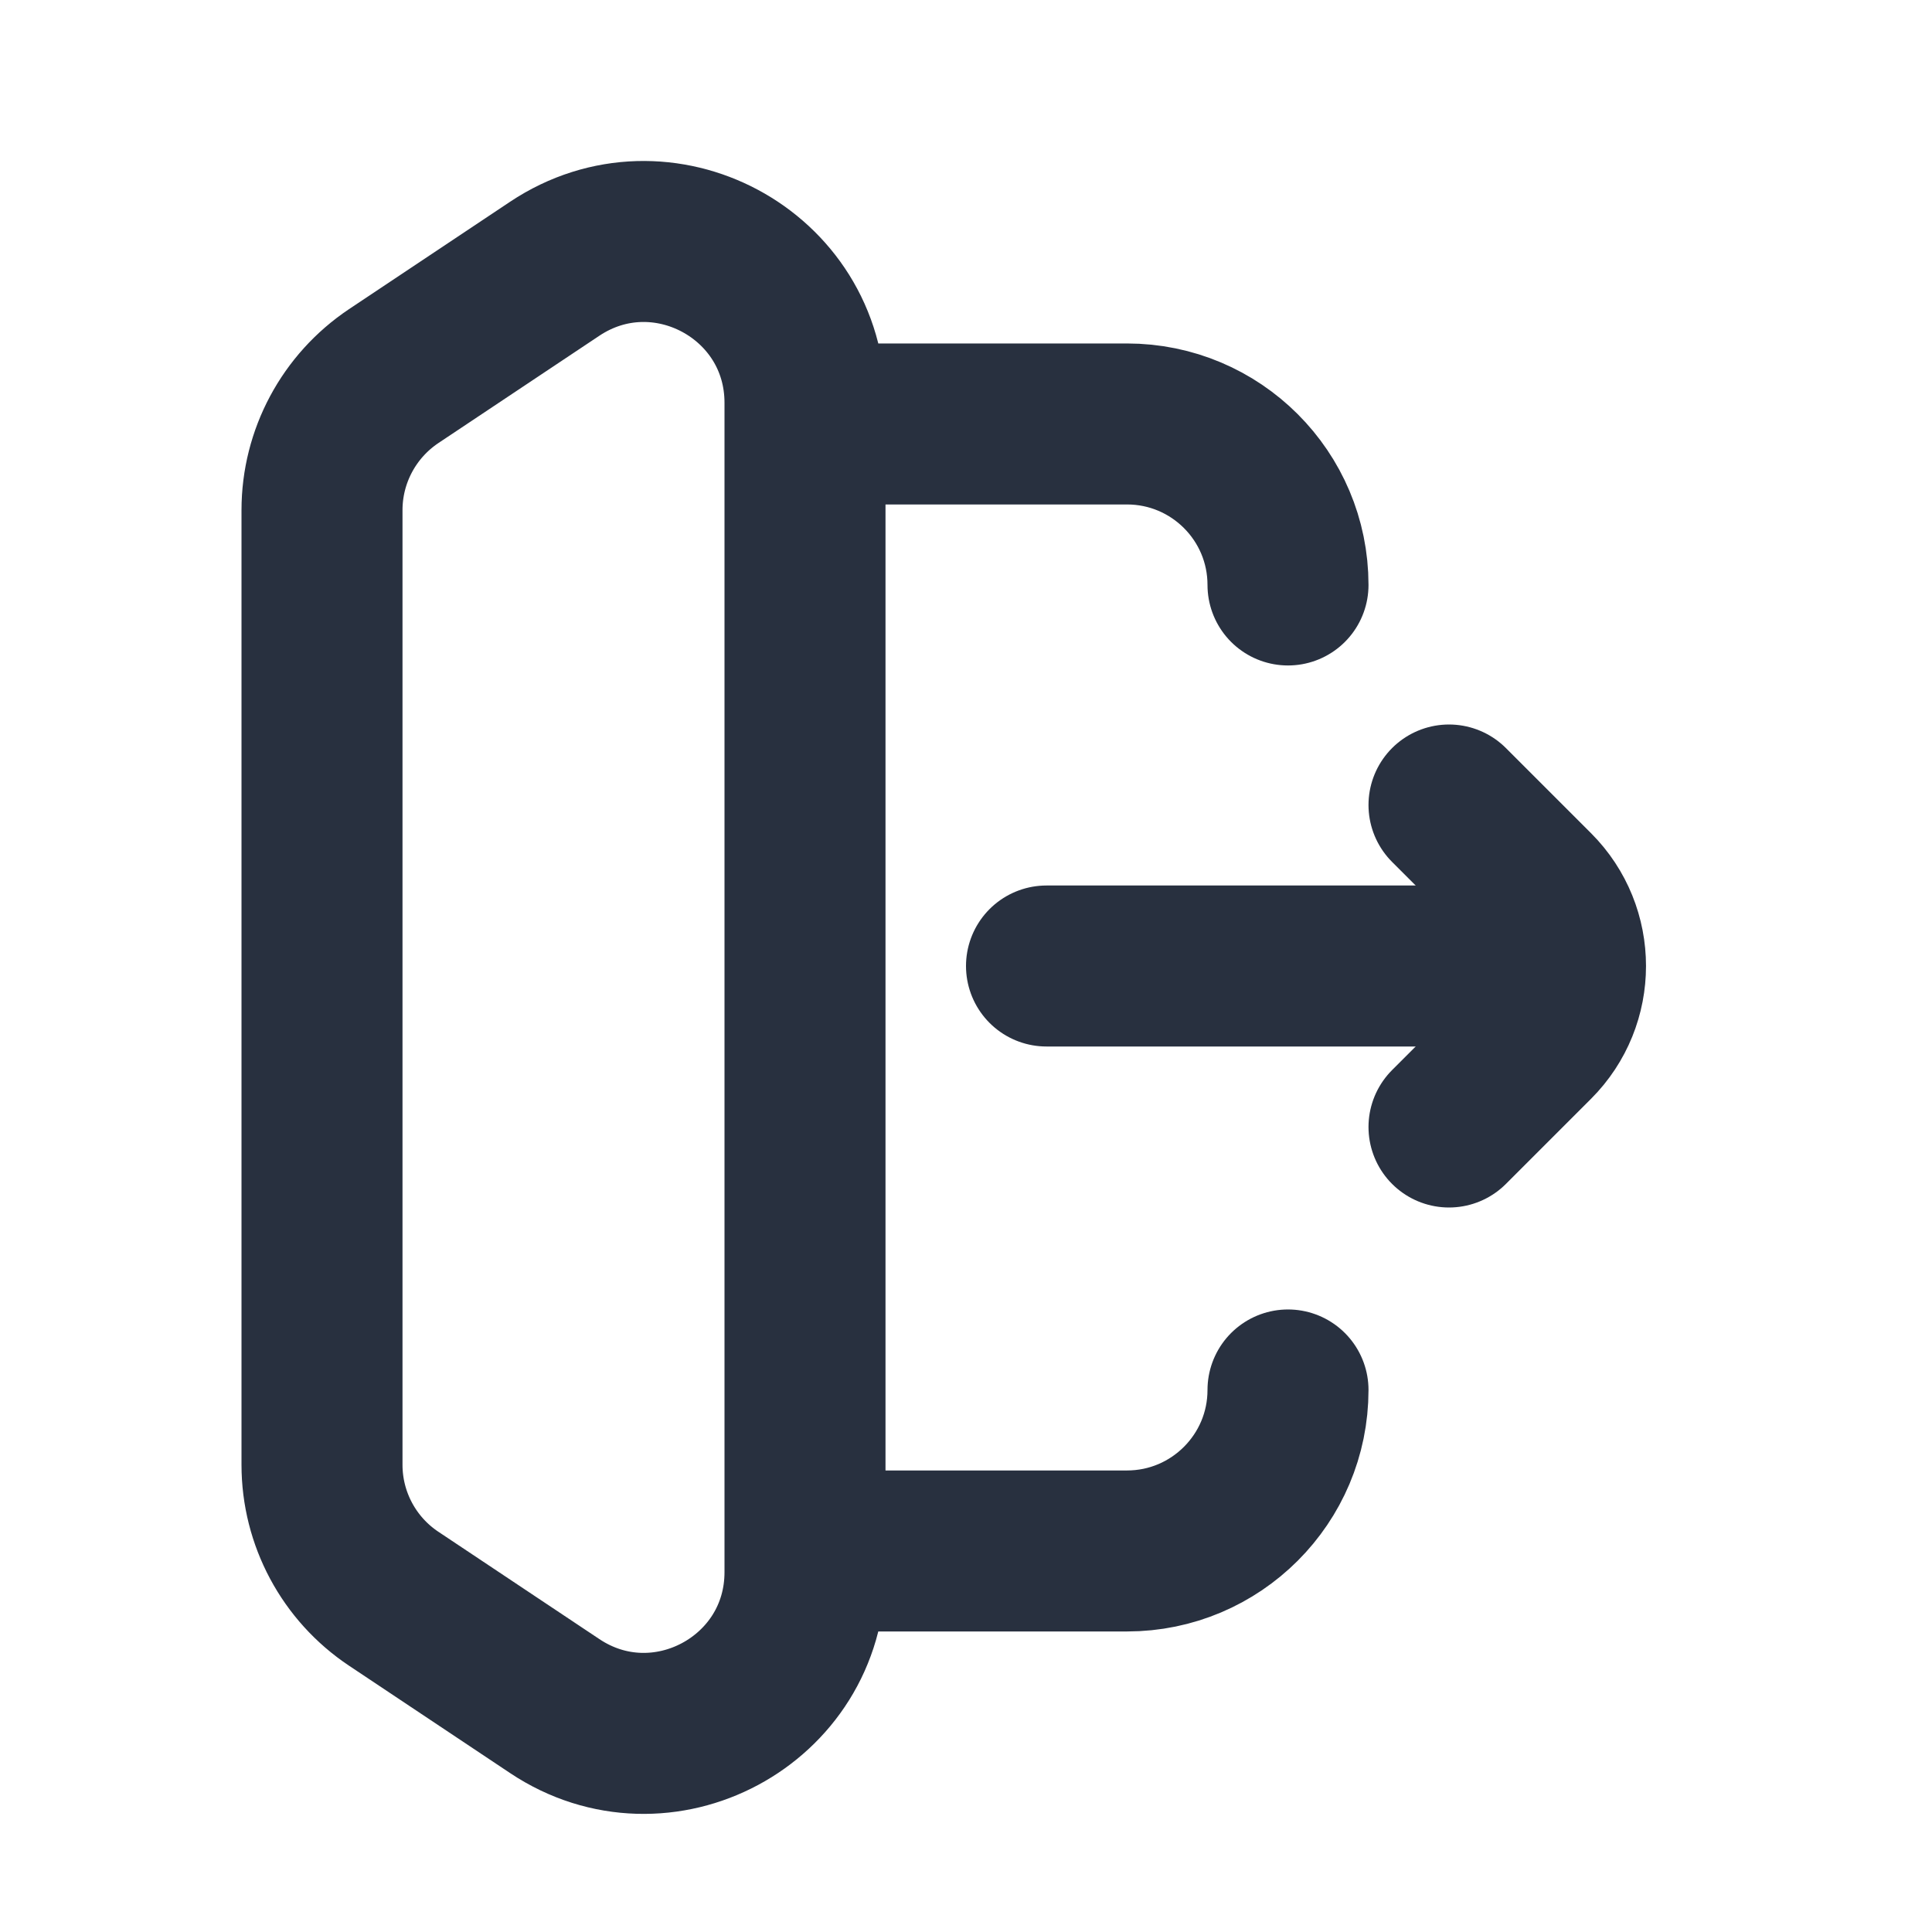 <svg width="18" height="18" viewBox="0 0 18 18" fill="none" xmlns="http://www.w3.org/2000/svg">
<path d="M13.5 10.5L14.293 9.707C14.683 9.317 14.683 8.683 14.293 8.293L13.5 7.5" stroke="#28303F" stroke-width="1.5" stroke-linecap="round" stroke-linejoin="round"/>
<path d="M14.25 9L9.75 9M3 12.95V5.45M12 12.95C12 13.778 11.328 14.45 10.5 14.45H7.5M12 5.45C12 4.621 11.328 3.95 10.5 3.95H7.5M3.668 14.895L5.168 15.895C6.165 16.56 7.5 15.845 7.5 14.647V3.753C7.5 2.554 6.165 1.84 5.168 2.504L3.668 3.504C3.251 3.783 3 4.251 3 4.753V13.647C3 14.149 3.251 14.617 3.668 14.895Z" stroke="#28303F" stroke-width="1.5" stroke-linecap="round"/>
</svg>
